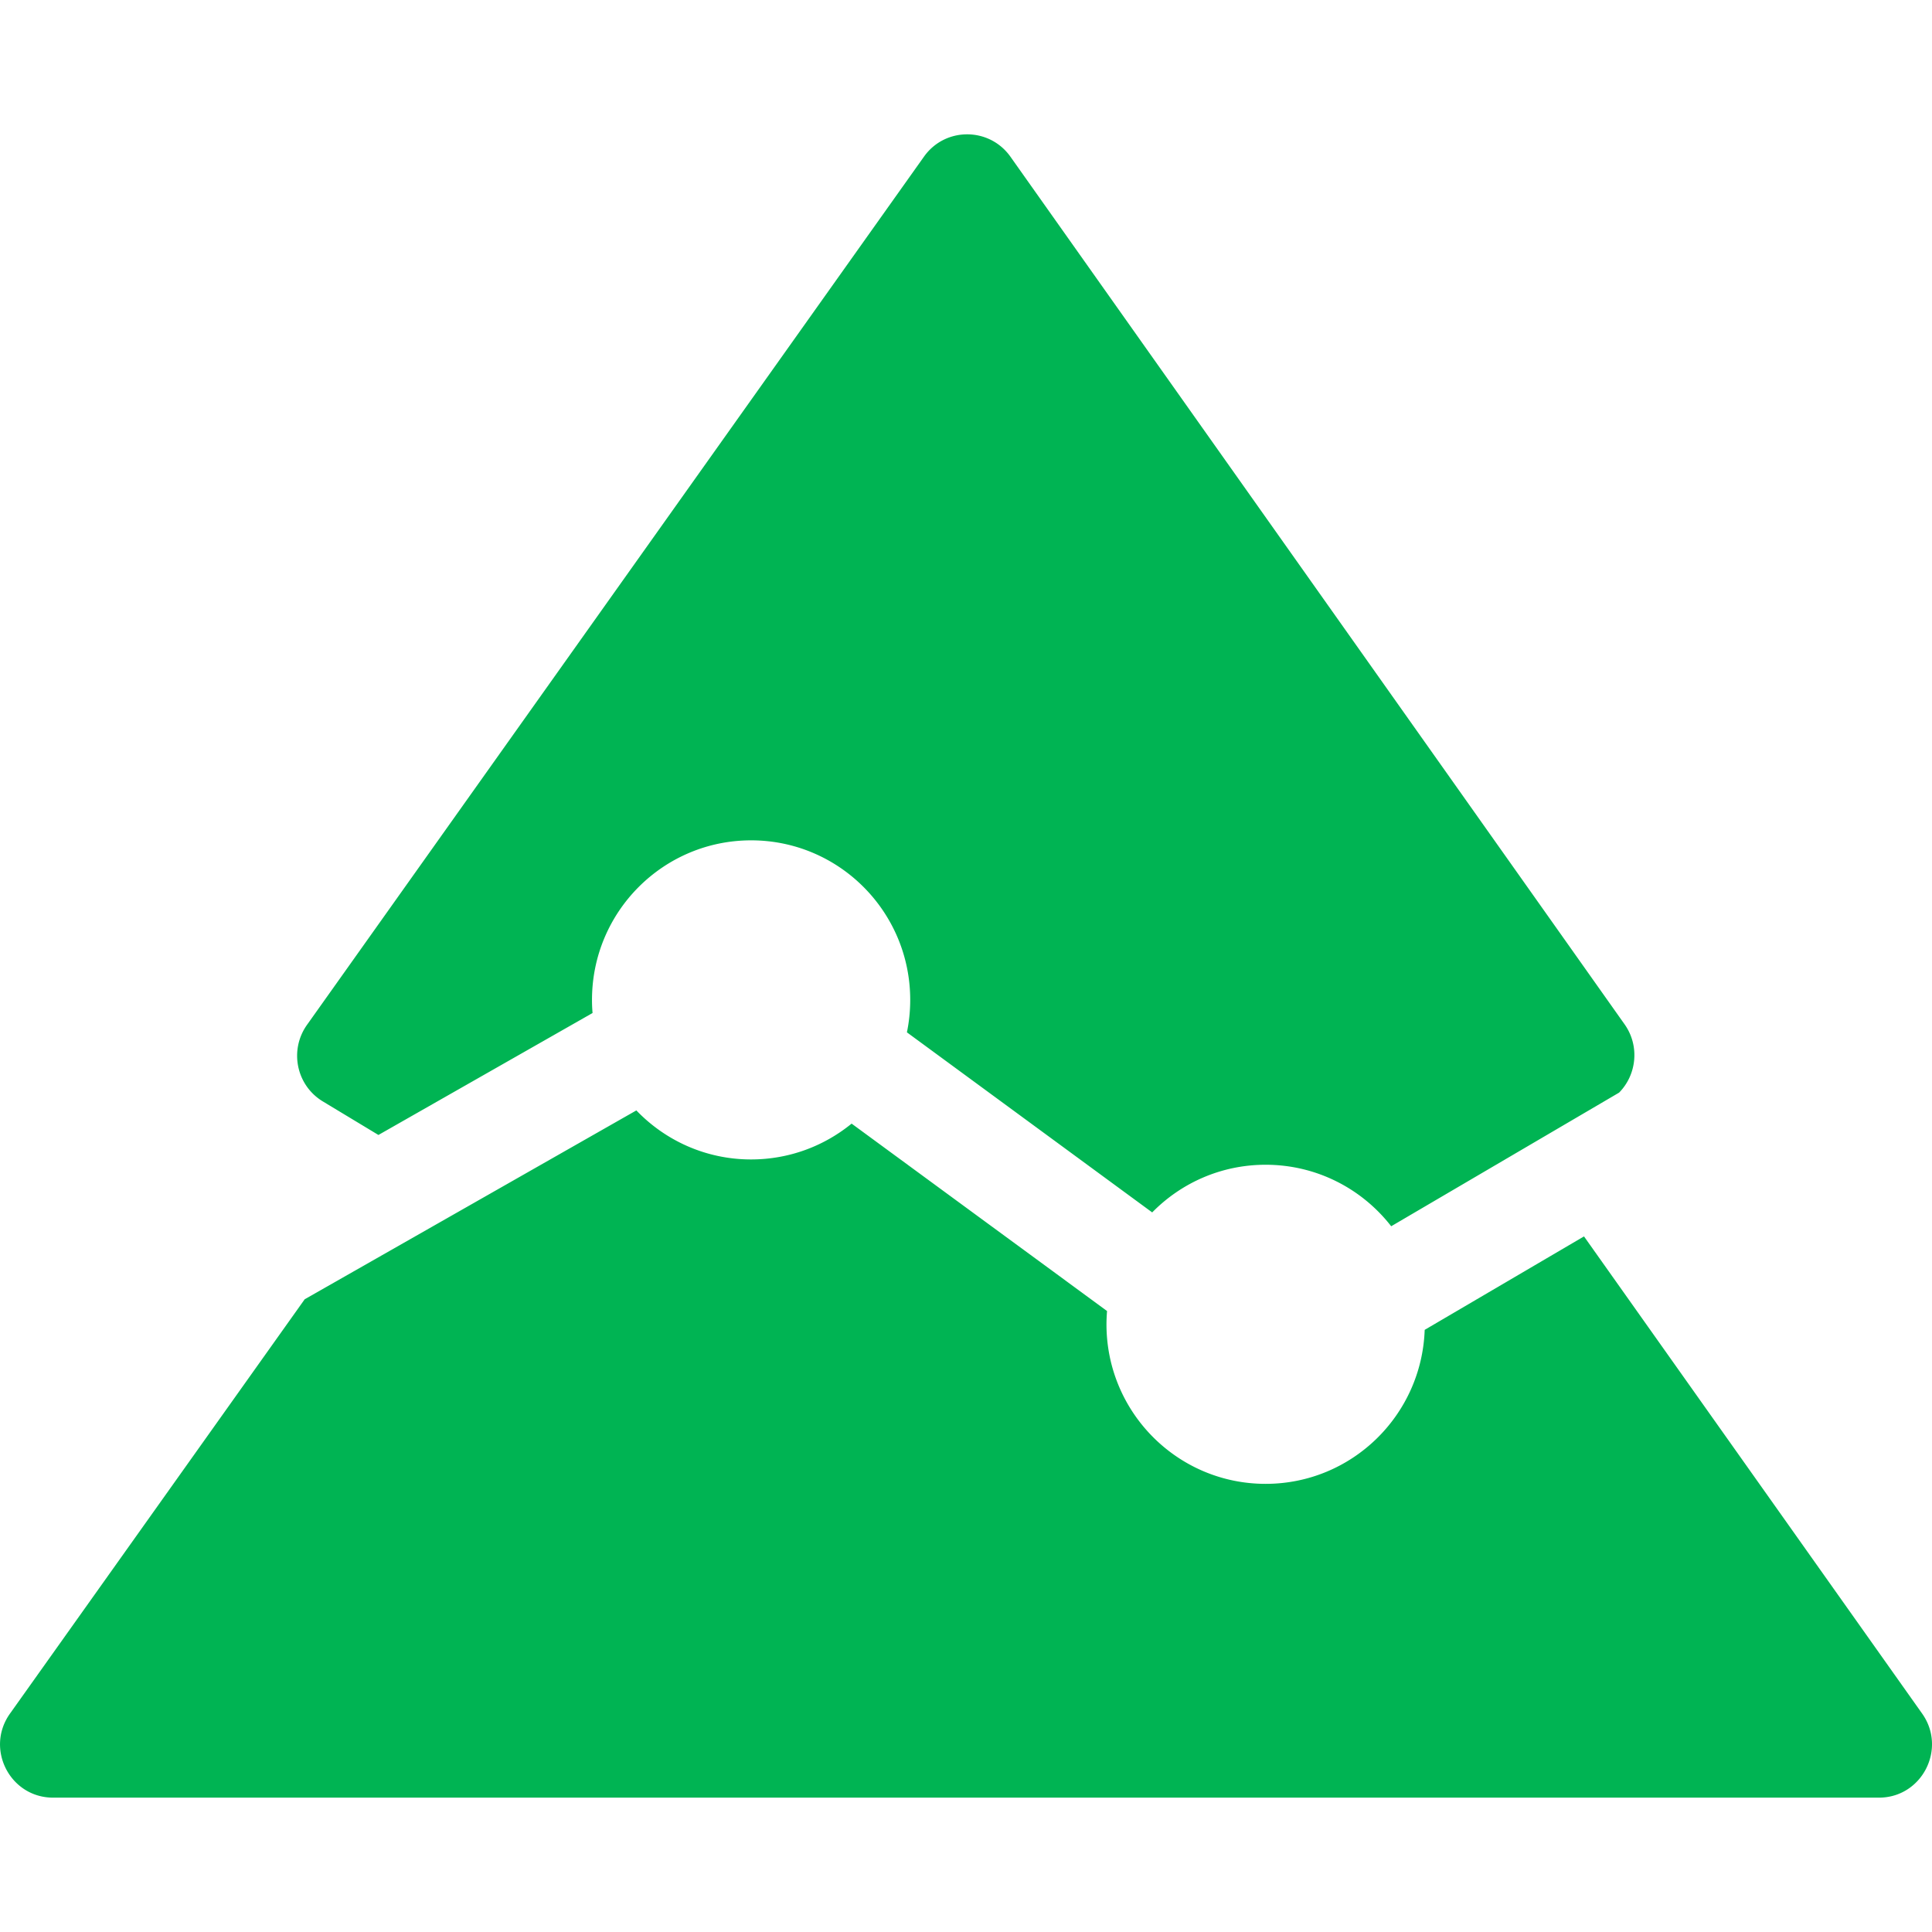 <svg role="img" viewBox="0 0 24 24" xmlns="http://www.w3.org/2000/svg"><style>path { fill: #00B453; }</style><title>Pine Script</title><path d="M3.785 16.14.124 21.287c-.311.437.0 1.044.536 1.044h22.681c.535.0.846-.608.536-1.045l-4.2-5.927-1.979 1.161c-.037 1.063-.907 1.913-1.976 1.913-1.092.0-1.977-.887-1.977-1.982.0-.055.003-.11.007-.165l-3.173-2.328c-.341.278-.775.445-1.249.445-.56.0-1.065-.234-1.425-.609l-4.12 2.346zm7.693-14.194L3.813 12.732c-.222.314-.132.751.197.95l.691.417 2.66-1.515a1.747 1.747.0 01-.007-.163c0-1.095.885-1.982 1.977-1.982 1.091.0 1.976.887 1.976 1.982.0.138-.014.273-.041.403l3.047 2.237c.359-.366.858-.592 1.409-.592.634.0 1.198.299 1.56.764l2.831-1.66c.219-.222.258-.581.068-.849L12.553 1.948c-.262-.371-.812-.373-1.075-.002z"/></svg>